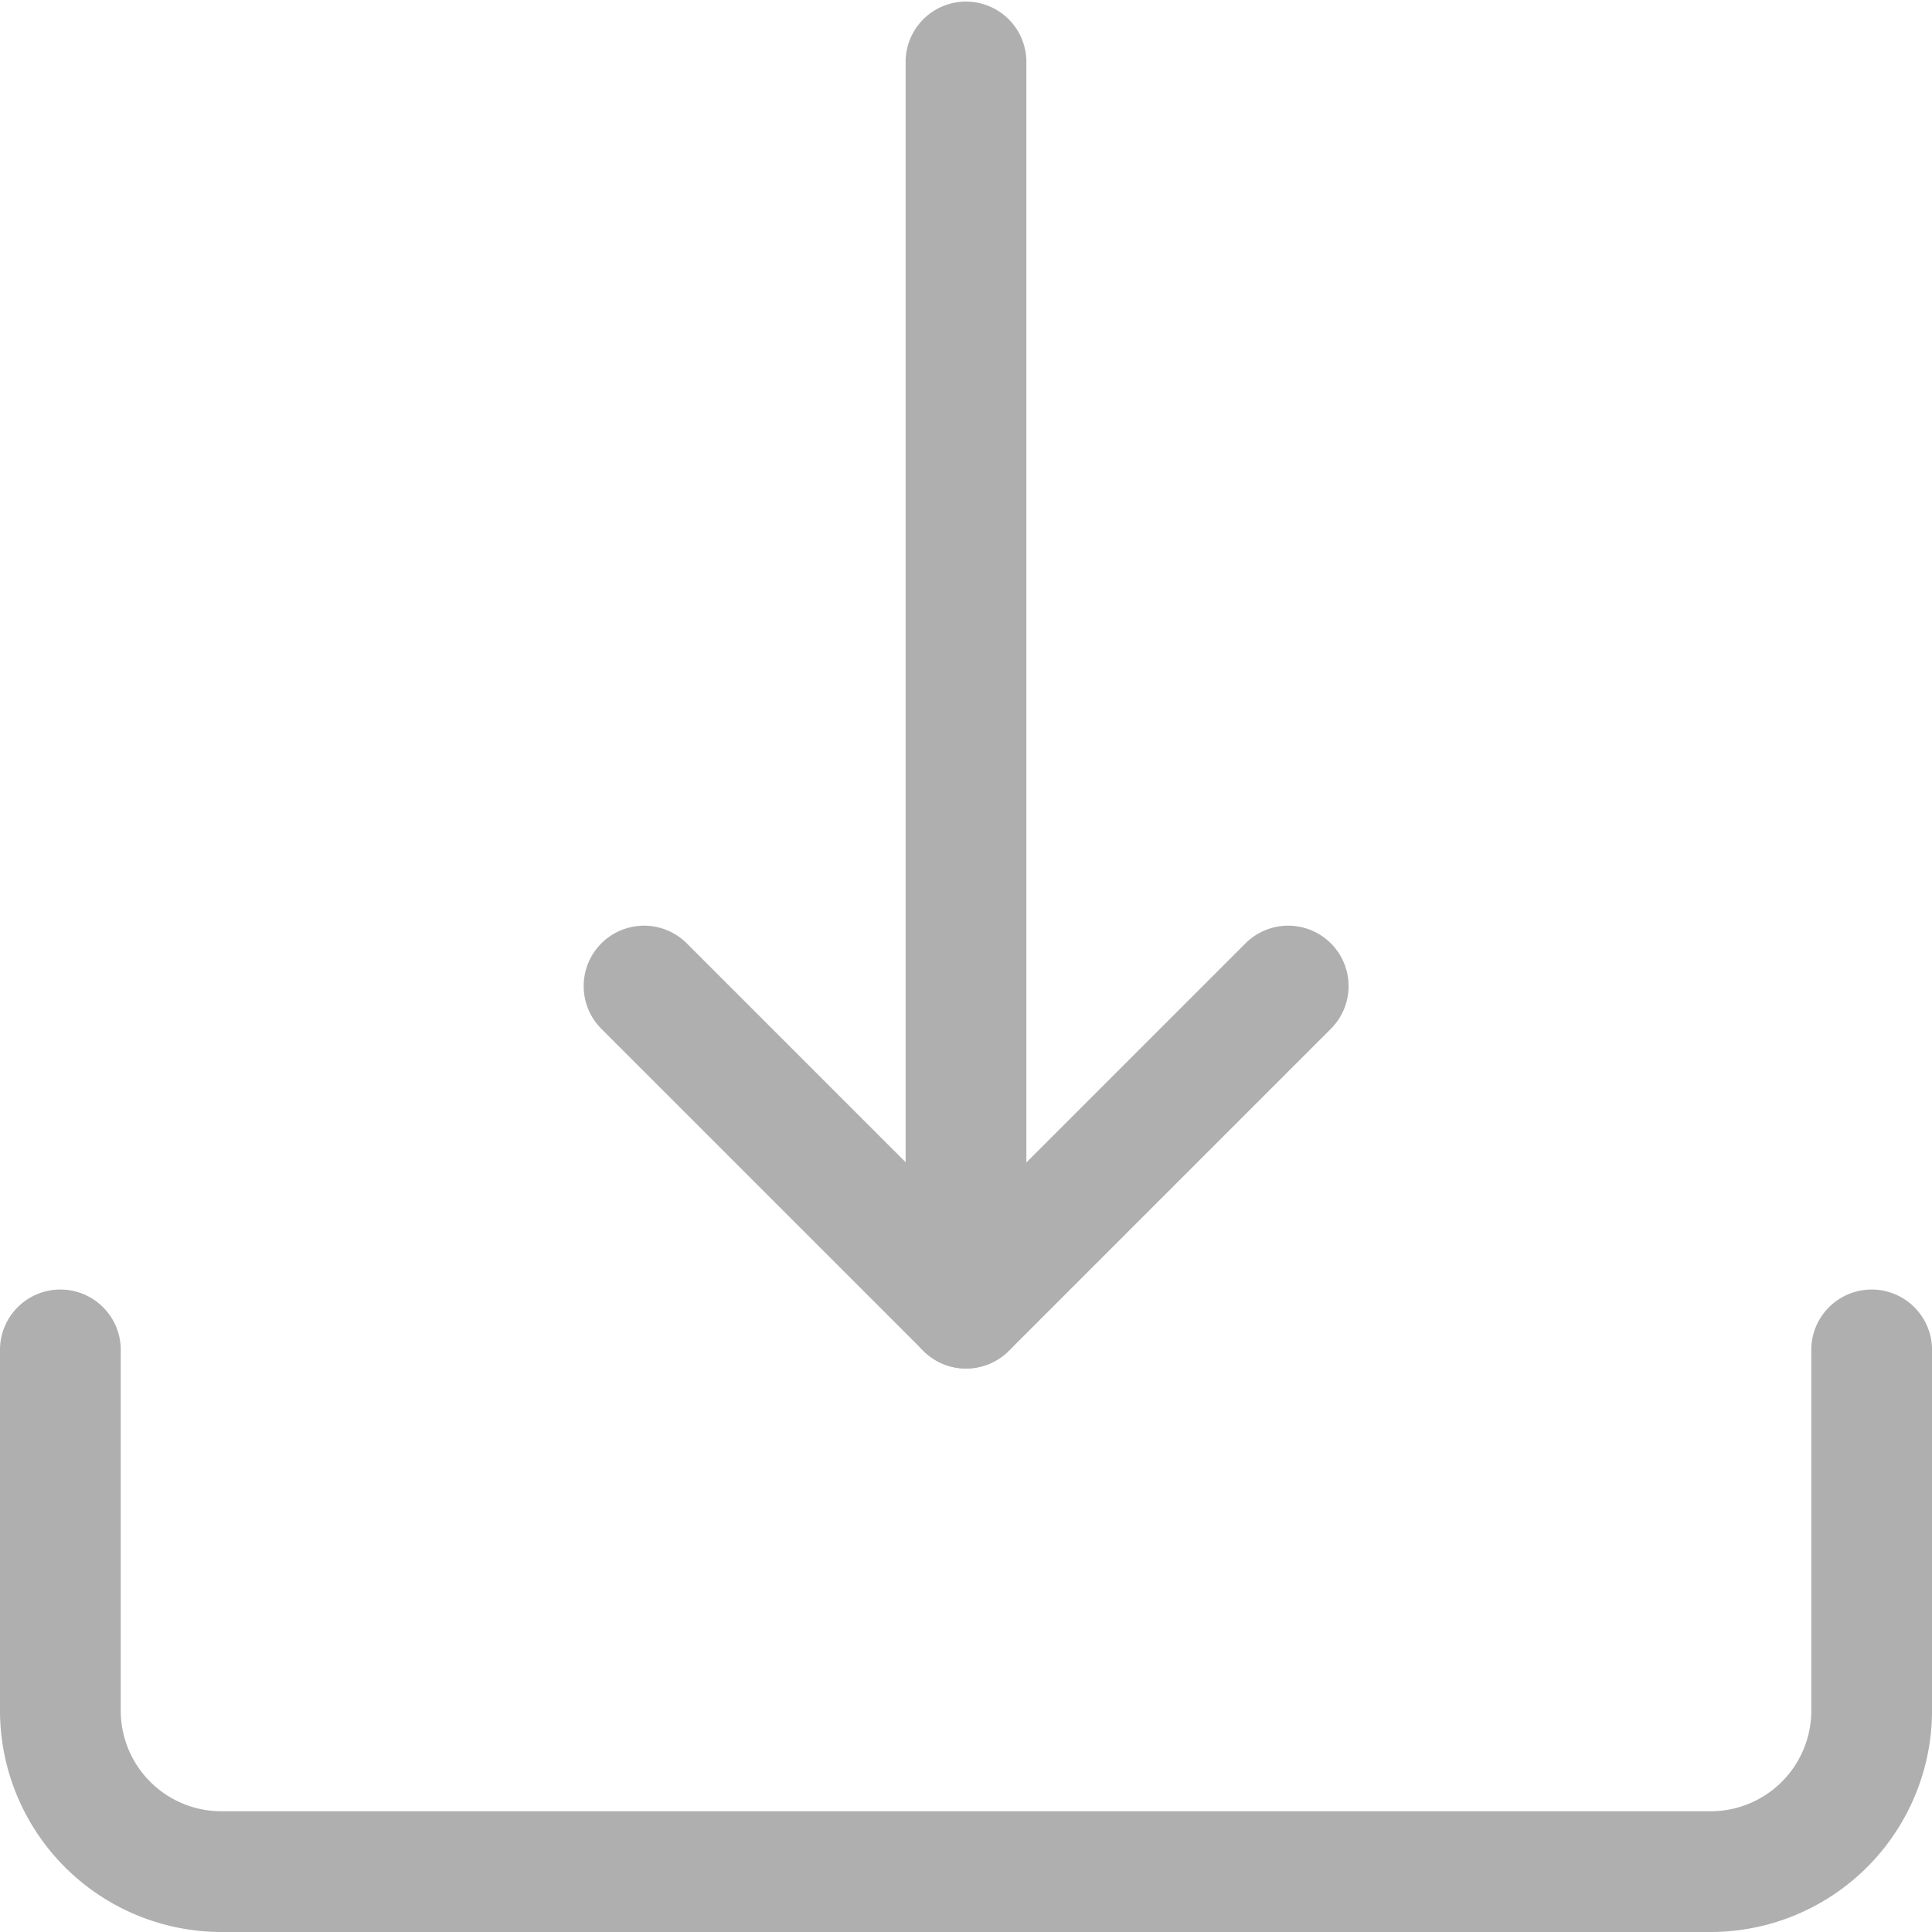 <svg id="download" xmlns="http://www.w3.org/2000/svg" width="46.067" height="46.067" viewBox="0 0 46.067 46.067">
  <path id="Контур_78" data-name="Контур 78" d="M241.44,32.631a1.44,1.44,0,0,1-1.44-1.44V1.44a1.44,1.44,0,0,1,2.879,0V31.191A1.44,1.44,0,0,1,241.44,32.631Zm0,0" transform="translate(-218.406)" fill="#afafaf"/>
  <path id="Контур_79" data-name="Контур 79" d="M163.789,255.875a1.429,1.429,0,0,1-1.017-.422l-7.678-7.678a1.44,1.44,0,0,1,2.037-2.037l6.66,6.661,6.661-6.661a1.44,1.44,0,0,1,2.037,2.037l-7.678,7.678a1.443,1.443,0,0,1-1.021.422Zm0,0" transform="translate(-140.755 -223.244)" fill="#afafaf"/>
  <path id="Контур_80" data-name="Контур 80" d="M40.788,356.688H5.279A5.283,5.283,0,0,1,0,351.409v-8.638a1.44,1.44,0,0,1,2.879,0v8.638a2.4,2.4,0,0,0,2.4,2.4h35.51a2.4,2.4,0,0,0,2.4-2.4v-8.638a1.44,1.44,0,0,1,2.879,0v8.638A5.283,5.283,0,0,1,40.788,356.688Zm0,0" transform="translate(0 -310.621)" fill="#afafaf"/>
</svg>
